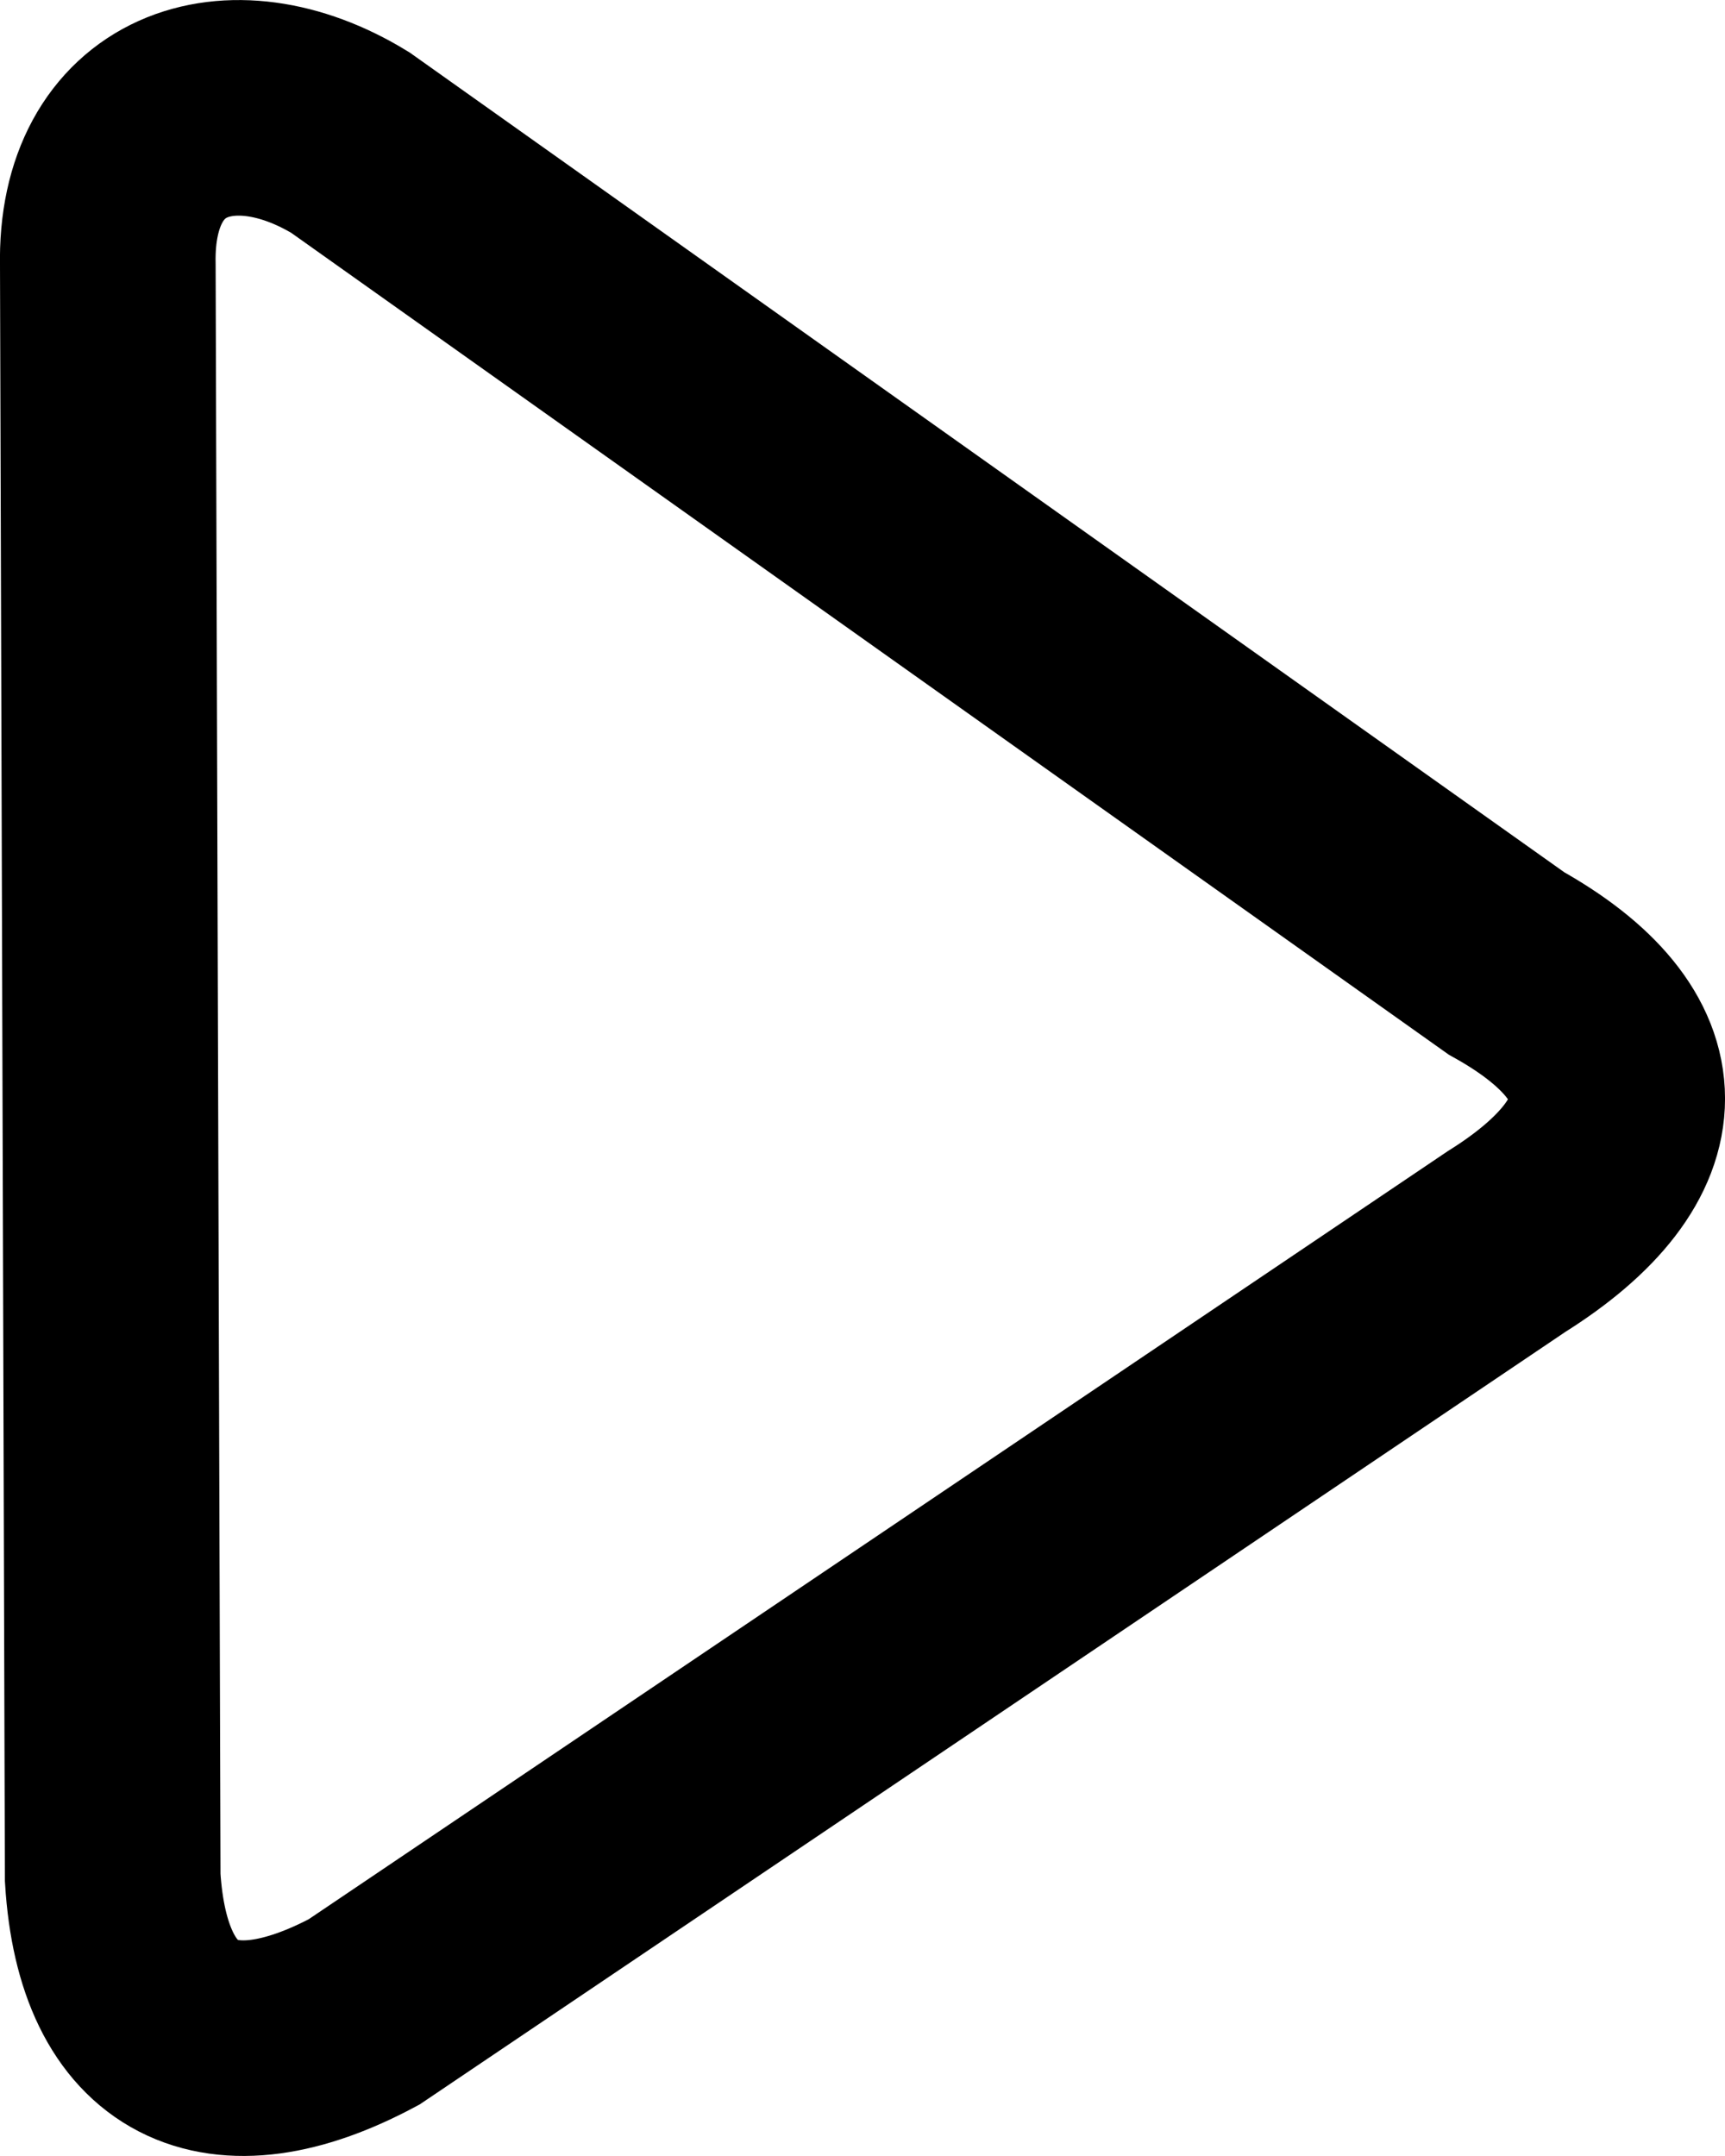 <svg width="12" height="15" viewBox="0 0 12 15" fill="none" xmlns="http://www.w3.org/2000/svg">
<path d="M10.48 6.703C11.505 7.274 11.509 7.993 10.48 8.638L2.532 13.998C1.534 14.531 0.855 14.217 0.784 13.063L0.75 1.845C0.728 0.783 1.603 0.483 2.437 0.992L10.48 6.703Z" stroke="currentColor" stroke-width="1.5"/>
</svg>

